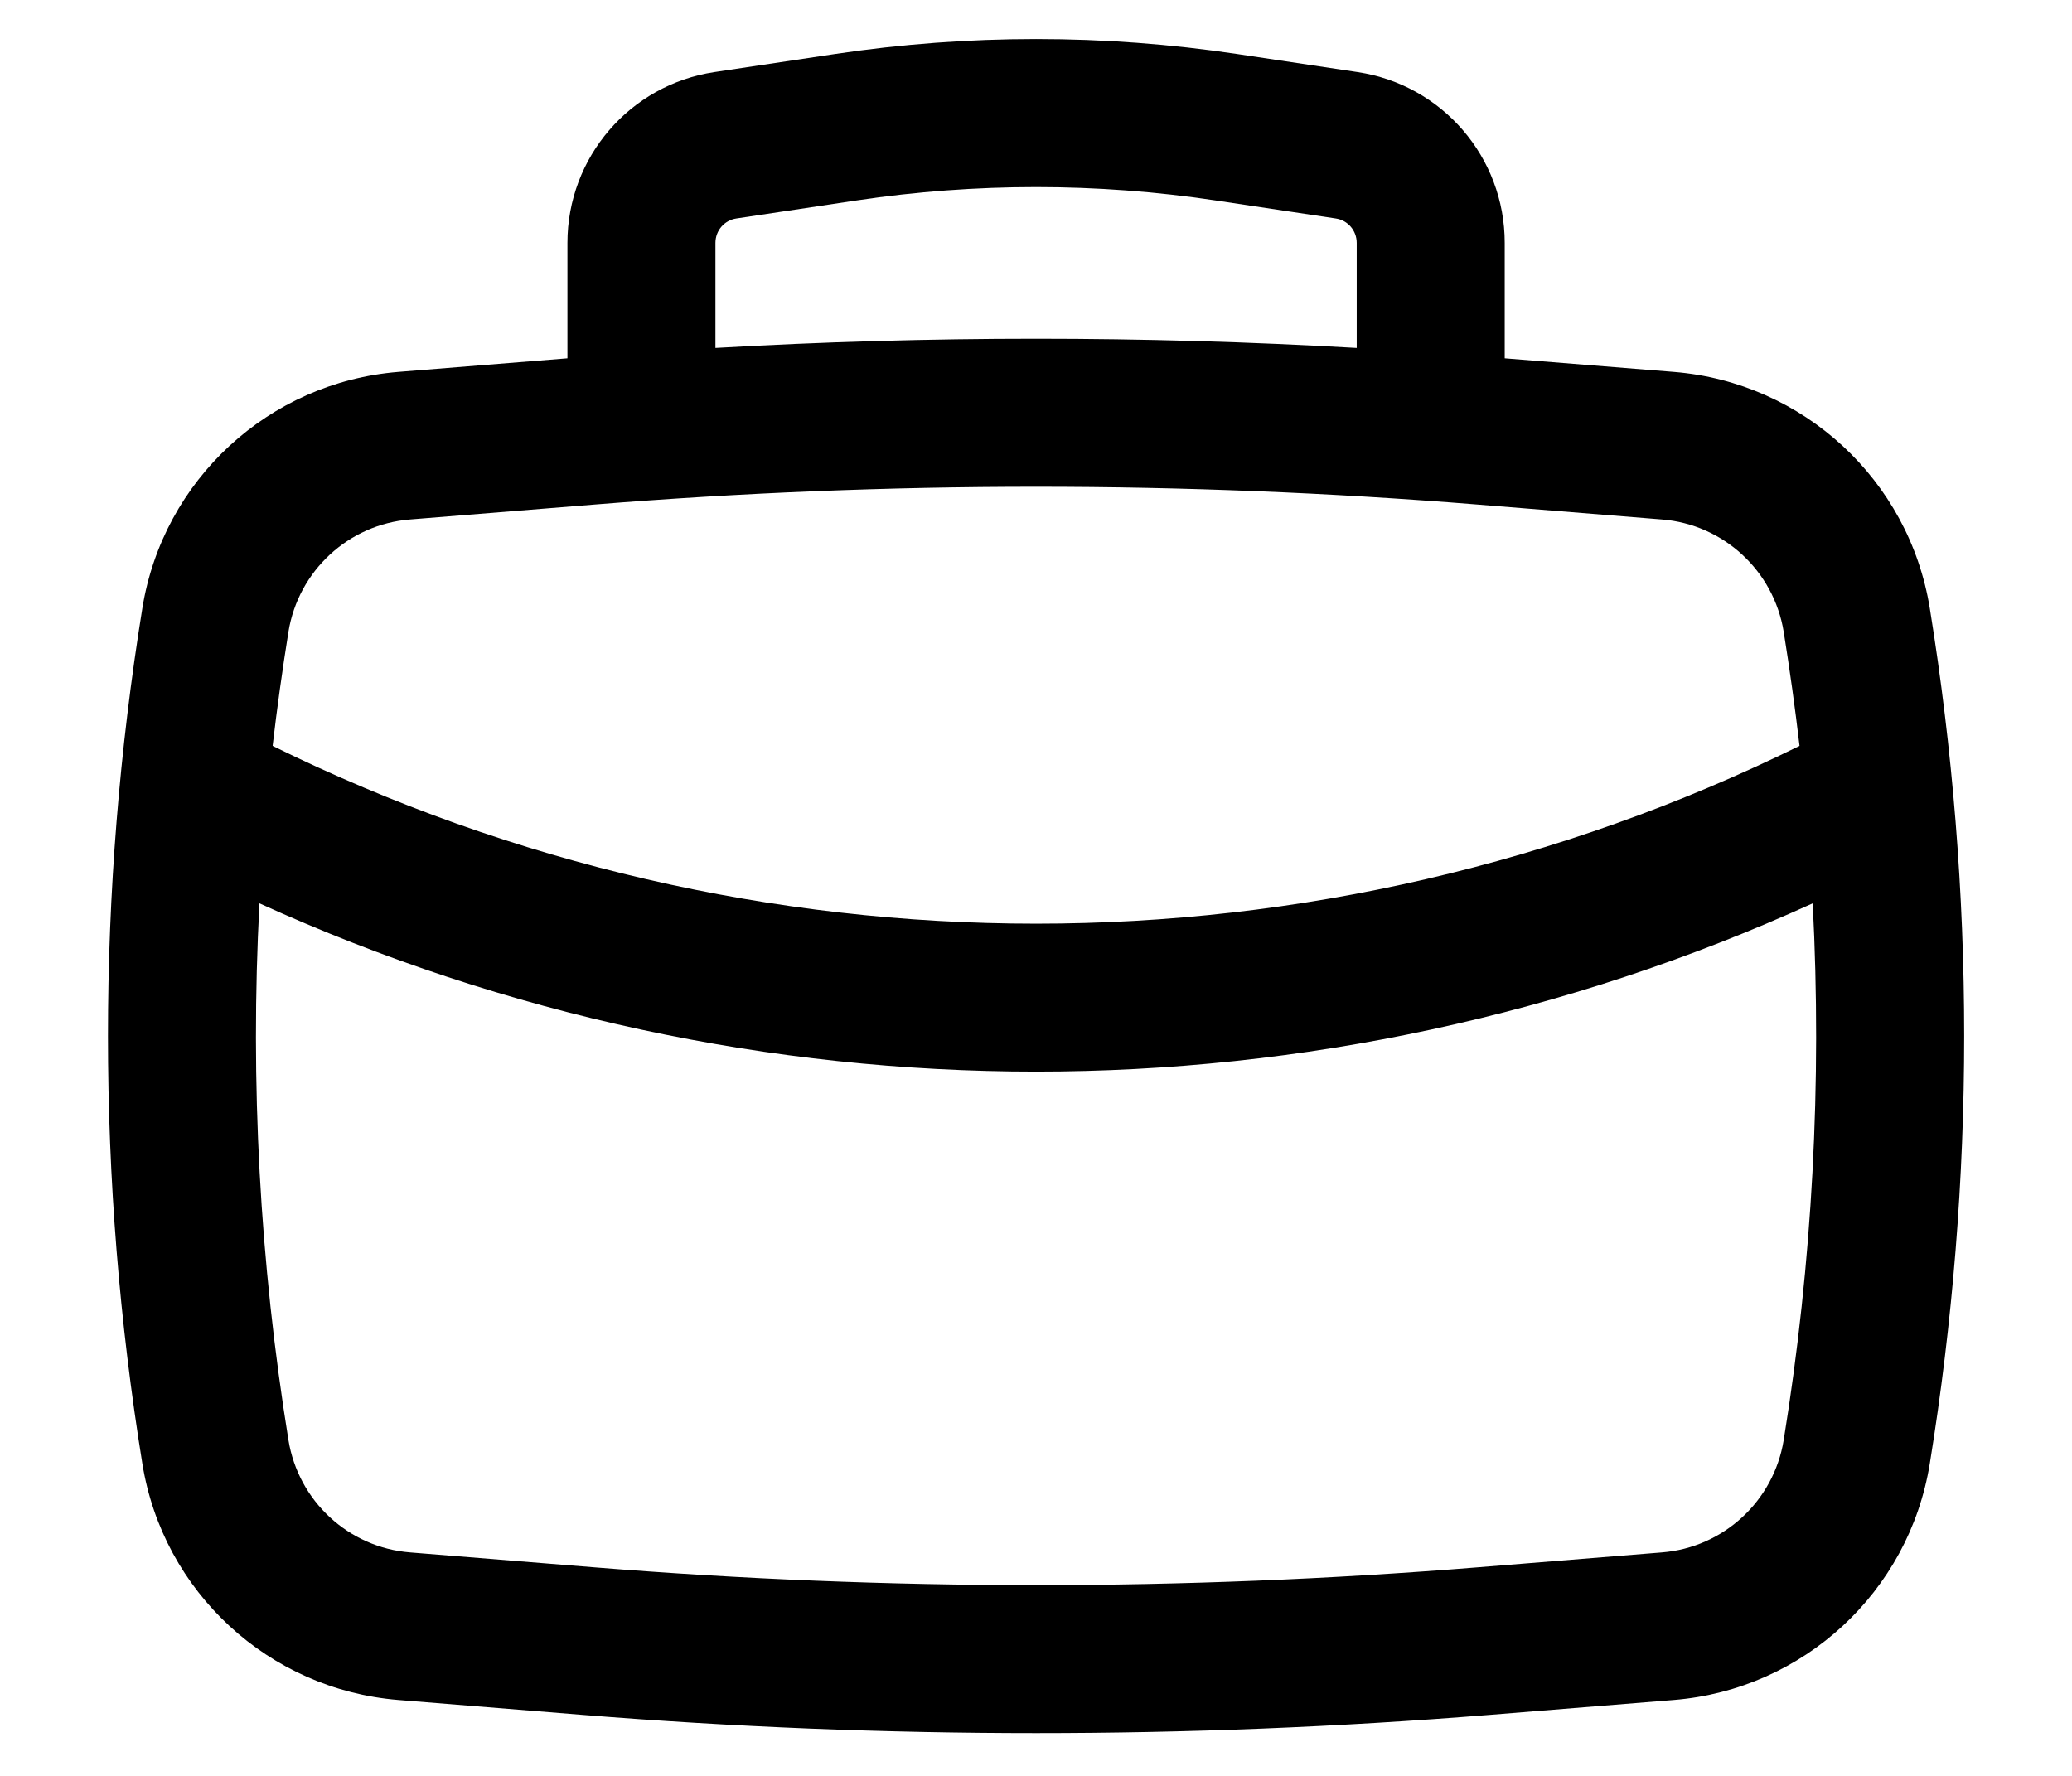 <svg width="14" height="12" viewBox="0 0 14 12" fill="none" xmlns="http://www.w3.org/2000/svg">
<path fill-rule="evenodd" clip-rule="evenodd" d="M3.834 2.421V1.641C3.834 1.063 4.256 0.573 4.827 0.487L5.641 0.365C6.542 0.23 7.459 0.23 8.36 0.365L9.173 0.487C9.745 0.573 10.167 1.063 10.167 1.641V2.421L11.31 2.513C12.185 2.584 12.898 3.242 13.039 4.109C13.349 6.024 13.349 7.976 13.039 9.891C12.898 10.758 12.185 11.416 11.31 11.487L10.062 11.588C8.024 11.752 5.977 11.752 3.939 11.588L2.691 11.487C1.816 11.416 1.102 10.758 0.962 9.891C0.652 7.976 0.652 6.024 0.962 4.109C1.102 3.242 1.816 2.584 2.691 2.513L3.834 2.421ZM5.789 1.354C6.592 1.234 7.409 1.234 8.212 1.354L9.025 1.476C9.107 1.488 9.167 1.558 9.167 1.641V2.351C7.724 2.268 6.277 2.268 4.834 2.351V1.641C4.834 1.558 4.894 1.488 4.976 1.476L5.789 1.354ZM4.019 3.409C6.003 3.249 7.997 3.249 9.981 3.409L11.229 3.51C11.645 3.543 11.985 3.857 12.052 4.269C12.093 4.525 12.129 4.783 12.159 5.04C8.907 6.642 5.094 6.642 1.842 5.04C1.872 4.783 1.908 4.525 1.949 4.269C2.016 3.857 2.355 3.543 2.771 3.51L4.019 3.409ZM1.753 6.104C5.086 7.62 8.915 7.62 12.248 6.104C12.311 7.315 12.246 8.531 12.052 9.731C11.985 10.143 11.645 10.457 11.229 10.49L9.981 10.591C7.997 10.751 6.003 10.751 4.019 10.591L2.771 10.49C2.355 10.457 2.016 10.143 1.949 9.731C1.755 8.531 1.689 7.315 1.753 6.104Z" fill="black"/>
</svg>
